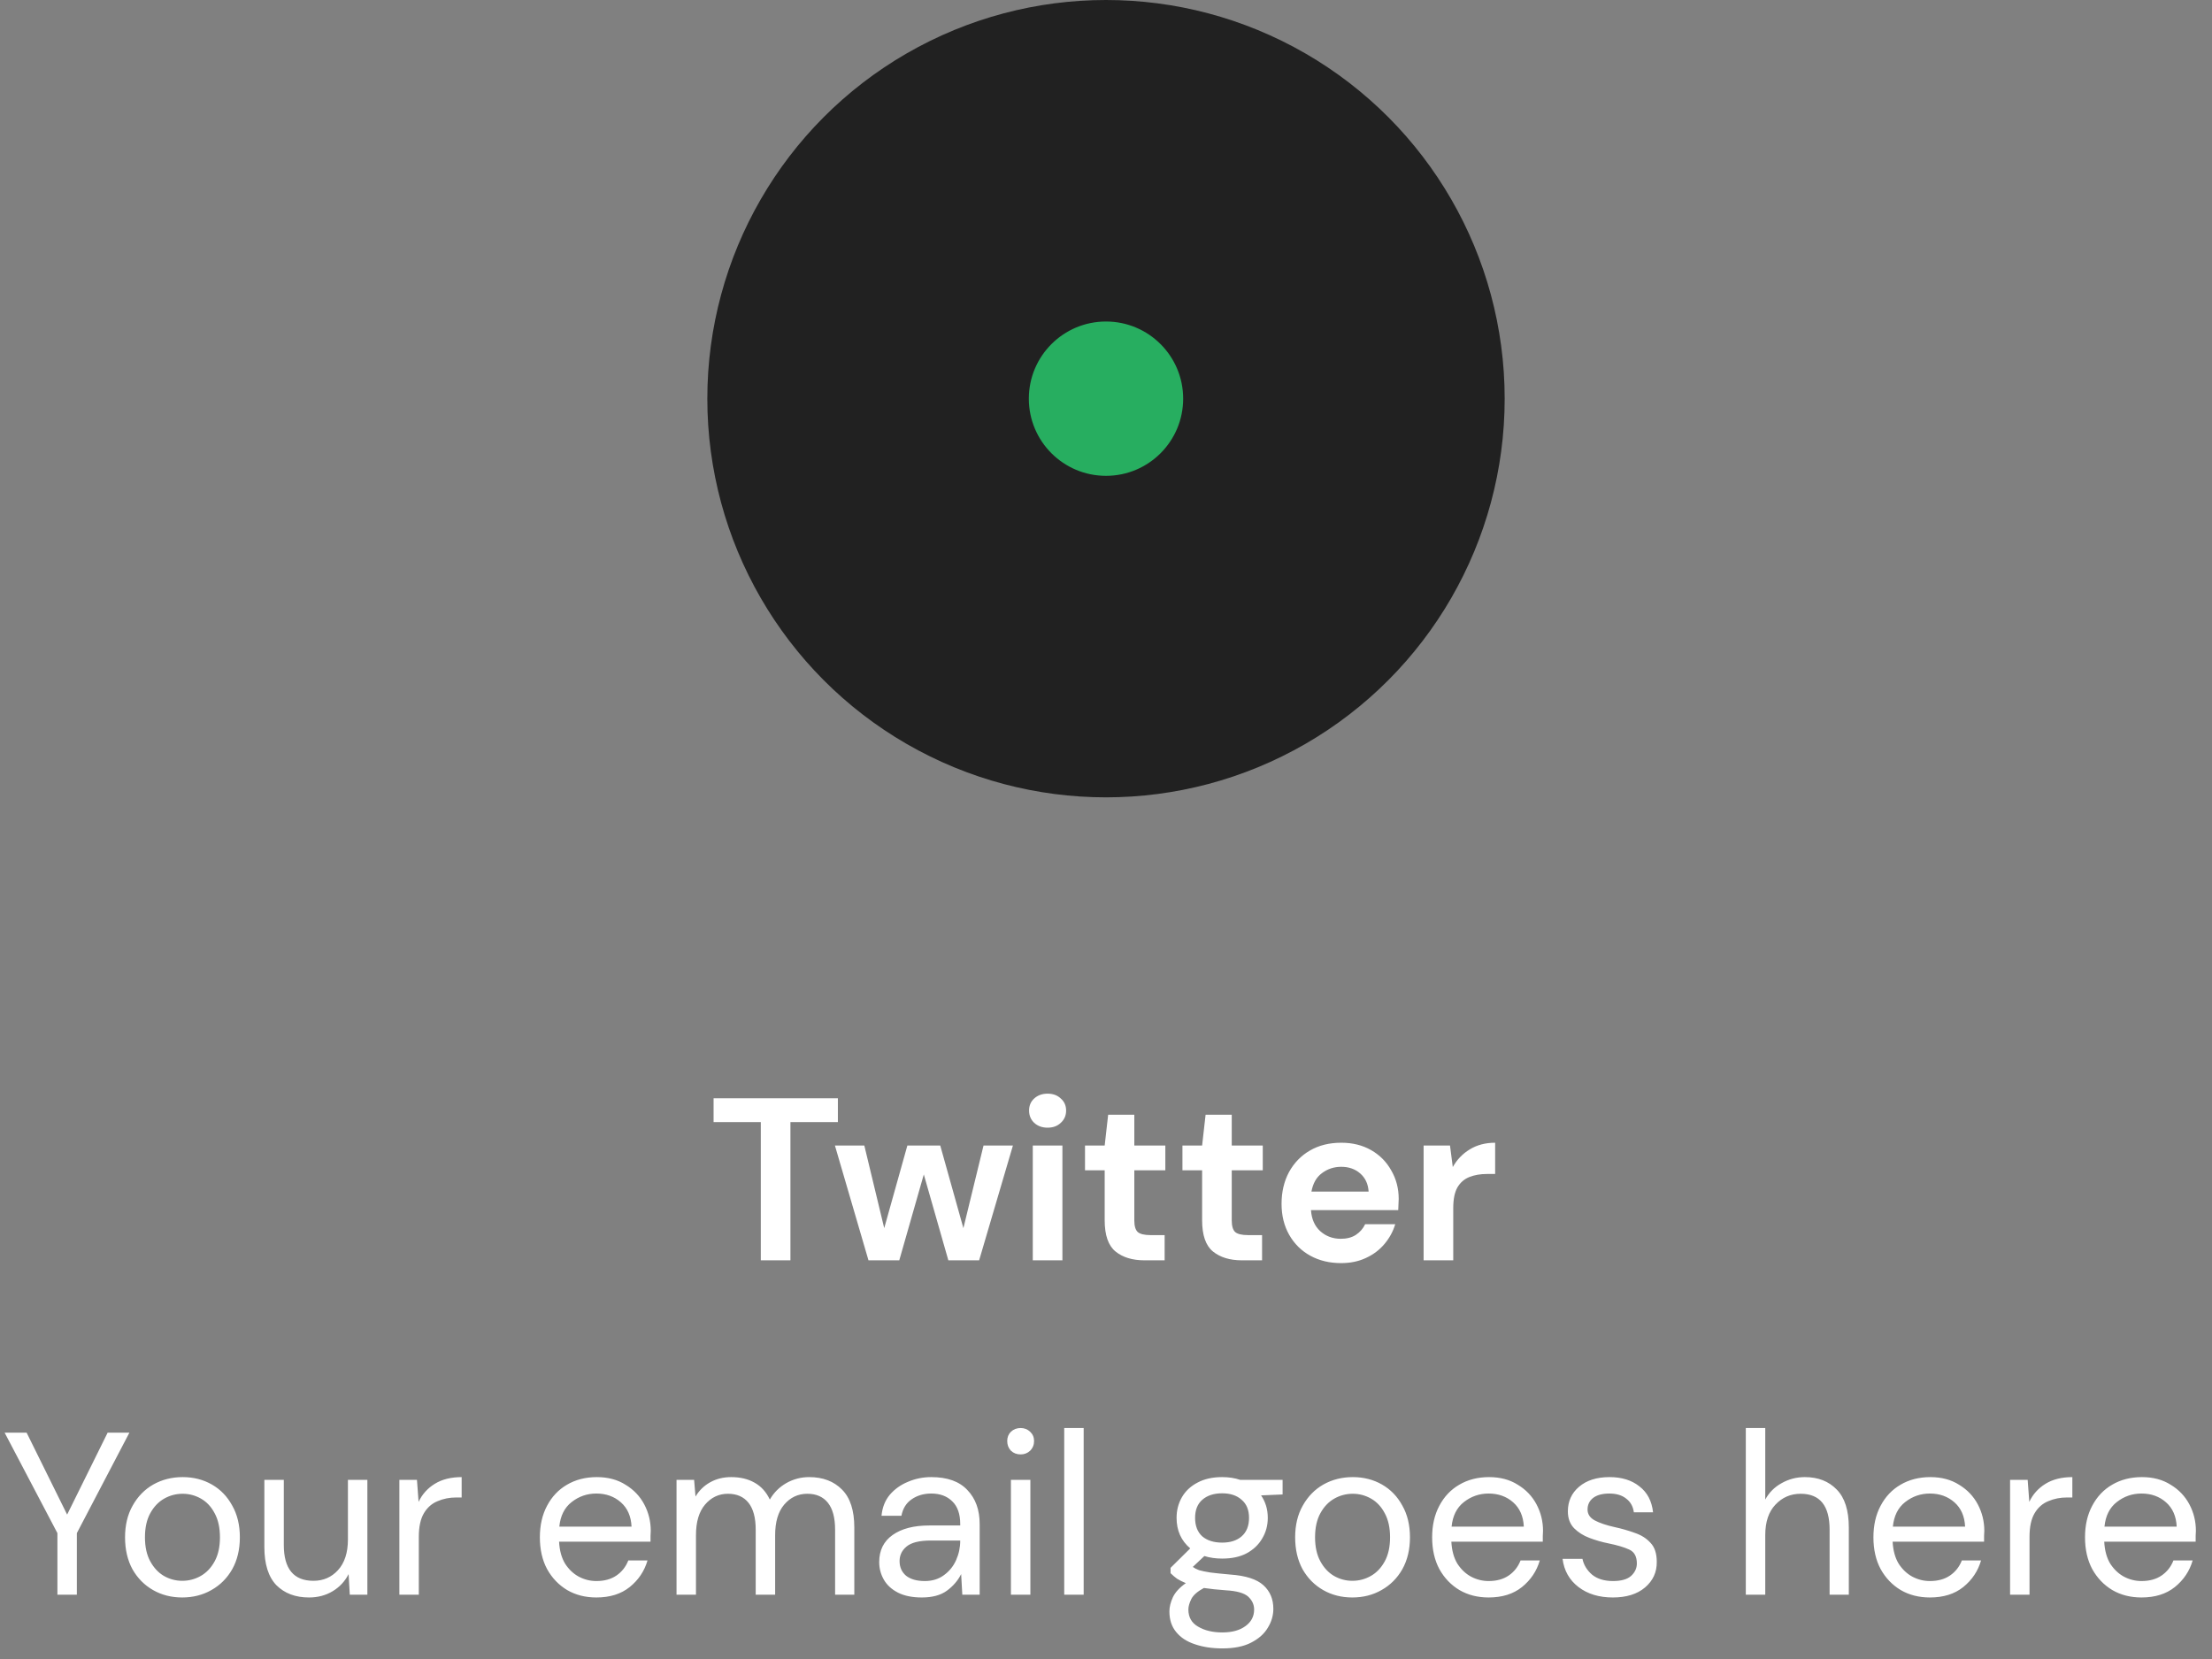 <svg width="172" height="129" viewBox="0 0 172 129" fill="none" xmlns="http://www.w3.org/2000/svg">
<rect x="0" y="0" width="172" height="129" fill="#808080" stroke="none"/>
<circle cx="86" cy="31" r="31" fill="#212121"/>
<circle cx="86" cy="31" r="6" fill="#27AE60"/>
<path d="M59.158 98V87.254H55.486V85.4H65.152V87.254H61.462V98H59.158ZM67.531 98L64.921 89.072H67.207L68.755 95.498L70.555 89.072H73.111L74.911 95.498L76.477 89.072H78.763L76.135 98H73.741L71.833 91.322L69.925 98H67.531ZM81.459 87.686C81.039 87.686 80.691 87.56 80.415 87.308C80.151 87.056 80.019 86.738 80.019 86.354C80.019 85.97 80.151 85.658 80.415 85.418C80.691 85.166 81.039 85.04 81.459 85.04C81.879 85.04 82.221 85.166 82.485 85.418C82.761 85.658 82.899 85.97 82.899 86.354C82.899 86.738 82.761 87.056 82.485 87.308C82.221 87.56 81.879 87.686 81.459 87.686ZM80.307 98V89.072H82.611V98H80.307ZM88.994 98C88.058 98 87.308 97.772 86.744 97.316C86.18 96.86 85.898 96.05 85.898 94.886V90.998H84.368V89.072H85.898L86.168 86.678H88.202V89.072H90.614V90.998H88.202V94.904C88.202 95.336 88.292 95.636 88.472 95.804C88.664 95.96 88.988 96.038 89.444 96.038H90.56V98H88.994ZM96.57 98C95.634 98 94.884 97.772 94.32 97.316C93.756 96.86 93.474 96.05 93.474 94.886V90.998H91.944V89.072H93.474L93.744 86.678H95.778V89.072H98.19V90.998H95.778V94.904C95.778 95.336 95.868 95.636 96.048 95.804C96.24 95.96 96.564 96.038 97.02 96.038H98.136V98H96.57ZM104.278 98.216C103.378 98.216 102.58 98.024 101.884 97.64C101.188 97.256 100.642 96.716 100.246 96.02C99.85 95.324 99.651 94.52 99.651 93.608C99.651 92.684 99.844 91.862 100.228 91.142C100.624 90.422 101.164 89.864 101.848 89.468C102.544 89.06 103.36 88.856 104.296 88.856C105.172 88.856 105.946 89.048 106.618 89.432C107.29 89.816 107.812 90.344 108.184 91.016C108.568 91.676 108.76 92.414 108.76 93.23C108.76 93.362 108.754 93.5 108.742 93.644C108.742 93.788 108.736 93.938 108.724 94.094H101.938C101.986 94.79 102.226 95.336 102.658 95.732C103.102 96.128 103.636 96.326 104.26 96.326C104.728 96.326 105.118 96.224 105.43 96.02C105.754 95.804 105.994 95.528 106.15 95.192H108.49C108.322 95.756 108.04 96.272 107.644 96.74C107.26 97.196 106.78 97.556 106.204 97.82C105.64 98.084 104.998 98.216 104.278 98.216ZM104.296 90.728C103.732 90.728 103.234 90.89 102.802 91.214C102.37 91.526 102.094 92.006 101.974 92.654H106.42C106.384 92.066 106.168 91.598 105.772 91.25C105.376 90.902 104.884 90.728 104.296 90.728ZM110.697 98V89.072H112.749L112.965 90.746C113.289 90.17 113.727 89.714 114.279 89.378C114.843 89.03 115.503 88.856 116.259 88.856V91.286H115.611C115.107 91.286 114.657 91.364 114.261 91.52C113.865 91.676 113.553 91.946 113.325 92.33C113.109 92.714 113.001 93.248 113.001 93.932V98H110.697Z" fill="white"/>
<path d="M4.464 124V119.212L0.36 111.4H2.07L5.22 117.772L8.37 111.4H10.062L5.976 119.212V124H4.464ZM14.169 124.216C13.329 124.216 12.573 124.024 11.901 123.64C11.229 123.256 10.695 122.716 10.299 122.02C9.915 121.312 9.723 120.484 9.723 119.536C9.723 118.588 9.921 117.766 10.317 117.07C10.713 116.362 11.247 115.816 11.919 115.432C12.603 115.048 13.365 114.856 14.205 114.856C15.045 114.856 15.801 115.048 16.473 115.432C17.145 115.816 17.673 116.362 18.057 117.07C18.453 117.766 18.651 118.588 18.651 119.536C18.651 120.484 18.453 121.312 18.057 122.02C17.661 122.716 17.121 123.256 16.437 123.64C15.765 124.024 15.009 124.216 14.169 124.216ZM14.169 122.92C14.685 122.92 15.165 122.794 15.609 122.542C16.053 122.29 16.413 121.912 16.689 121.408C16.965 120.904 17.103 120.28 17.103 119.536C17.103 118.792 16.965 118.168 16.689 117.664C16.425 117.16 16.071 116.782 15.627 116.53C15.183 116.278 14.709 116.152 14.205 116.152C13.689 116.152 13.209 116.278 12.765 116.53C12.321 116.782 11.961 117.16 11.685 117.664C11.409 118.168 11.271 118.792 11.271 119.536C11.271 120.28 11.409 120.904 11.685 121.408C11.961 121.912 12.315 122.29 12.747 122.542C13.191 122.794 13.665 122.92 14.169 122.92ZM28.566 115.072V124H27.198L27.108 122.398C26.82 122.962 26.406 123.406 25.866 123.73C25.326 124.054 24.714 124.216 24.03 124.216C22.974 124.216 22.128 123.898 21.492 123.262C20.868 122.614 20.556 121.624 20.556 120.292V115.072H22.068V120.13C22.068 121.99 22.836 122.92 24.372 122.92C25.14 122.92 25.776 122.644 26.28 122.092C26.796 121.528 27.054 120.73 27.054 119.698V115.072H28.566ZM31.055 124V115.072H32.422L32.548 116.782C32.825 116.194 33.245 115.726 33.809 115.378C34.373 115.03 35.069 114.856 35.897 114.856V116.44H35.483C34.955 116.44 34.468 116.536 34.025 116.728C33.581 116.908 33.227 117.22 32.962 117.664C32.699 118.108 32.566 118.72 32.566 119.5V124H31.055ZM46.371 124.216C45.519 124.216 44.763 124.024 44.103 123.64C43.443 123.244 42.921 122.698 42.537 122.002C42.165 121.306 41.979 120.484 41.979 119.536C41.979 118.6 42.165 117.784 42.537 117.088C42.909 116.38 43.425 115.834 44.085 115.45C44.757 115.054 45.531 114.856 46.407 114.856C47.271 114.856 48.015 115.054 48.639 115.45C49.275 115.834 49.761 116.344 50.097 116.98C50.433 117.616 50.601 118.3 50.601 119.032C50.601 119.164 50.595 119.296 50.583 119.428C50.583 119.56 50.583 119.71 50.583 119.878H43.473C43.509 120.562 43.665 121.132 43.941 121.588C44.229 122.032 44.583 122.368 45.003 122.596C45.435 122.824 45.891 122.938 46.371 122.938C46.995 122.938 47.517 122.794 47.937 122.506C48.357 122.218 48.663 121.828 48.855 121.336H50.349C50.109 122.164 49.647 122.854 48.963 123.406C48.291 123.946 47.427 124.216 46.371 124.216ZM46.371 116.134C45.651 116.134 45.009 116.356 44.445 116.8C43.893 117.232 43.575 117.868 43.491 118.708H49.107C49.071 117.904 48.795 117.274 48.279 116.818C47.763 116.362 47.127 116.134 46.371 116.134ZM52.605 124V115.072H53.973L54.081 116.368C54.369 115.888 54.753 115.516 55.233 115.252C55.713 114.988 56.253 114.856 56.853 114.856C57.561 114.856 58.167 115 58.671 115.288C59.187 115.576 59.583 116.014 59.859 116.602C60.171 116.062 60.597 115.636 61.137 115.324C61.689 115.012 62.283 114.856 62.919 114.856C63.987 114.856 64.839 115.18 65.475 115.828C66.111 116.464 66.429 117.448 66.429 118.78V124H64.935V118.942C64.935 118.018 64.749 117.322 64.377 116.854C64.005 116.386 63.471 116.152 62.775 116.152C62.055 116.152 61.455 116.434 60.975 116.998C60.507 117.55 60.273 118.342 60.273 119.374V124H58.761V118.942C58.761 118.018 58.575 117.322 58.203 116.854C57.831 116.386 57.297 116.152 56.601 116.152C55.893 116.152 55.299 116.434 54.819 116.998C54.351 117.55 54.117 118.342 54.117 119.374V124H52.605ZM71.677 124.216C70.933 124.216 70.315 124.09 69.823 123.838C69.331 123.586 68.965 123.25 68.725 122.83C68.485 122.41 68.365 121.954 68.365 121.462C68.365 120.55 68.713 119.848 69.409 119.356C70.105 118.864 71.053 118.618 72.253 118.618H74.665V118.51C74.665 117.73 74.461 117.142 74.053 116.746C73.645 116.338 73.099 116.134 72.415 116.134C71.827 116.134 71.317 116.284 70.885 116.584C70.465 116.872 70.201 117.298 70.093 117.862H68.545C68.605 117.214 68.821 116.668 69.193 116.224C69.577 115.78 70.051 115.444 70.615 115.216C71.179 114.976 71.779 114.856 72.415 114.856C73.663 114.856 74.599 115.192 75.223 115.864C75.859 116.524 76.177 117.406 76.177 118.51V124H74.827L74.737 122.398C74.485 122.902 74.113 123.334 73.621 123.694C73.141 124.042 72.493 124.216 71.677 124.216ZM71.911 122.938C72.487 122.938 72.979 122.788 73.387 122.488C73.807 122.188 74.125 121.798 74.341 121.318C74.557 120.838 74.665 120.334 74.665 119.806V119.788H72.379C71.491 119.788 70.861 119.944 70.489 120.256C70.129 120.556 69.949 120.934 69.949 121.39C69.949 121.858 70.117 122.236 70.453 122.524C70.801 122.8 71.287 122.938 71.911 122.938ZM79.363 113.092C79.063 113.092 78.811 112.996 78.607 112.804C78.415 112.6 78.319 112.348 78.319 112.048C78.319 111.76 78.415 111.52 78.607 111.328C78.811 111.136 79.063 111.04 79.363 111.04C79.651 111.04 79.897 111.136 80.101 111.328C80.305 111.52 80.407 111.76 80.407 112.048C80.407 112.348 80.305 112.6 80.101 112.804C79.897 112.996 79.651 113.092 79.363 113.092ZM78.607 124V115.072H80.119V124H78.607ZM82.752 124V111.04H84.264V124H82.752ZM95.034 121.192C94.53 121.192 94.068 121.126 93.648 120.994L92.748 121.84C92.88 121.936 93.042 122.02 93.234 122.092C93.438 122.152 93.726 122.212 94.098 122.272C94.47 122.32 94.992 122.374 95.664 122.434C96.864 122.518 97.722 122.794 98.238 123.262C98.754 123.73 99.012 124.342 99.012 125.098C99.012 125.614 98.868 126.106 98.58 126.574C98.304 127.042 97.872 127.426 97.284 127.726C96.708 128.026 95.964 128.176 95.052 128.176C94.248 128.176 93.534 128.068 92.91 127.852C92.286 127.648 91.8 127.33 91.452 126.898C91.104 126.478 90.93 125.944 90.93 125.296C90.93 124.96 91.02 124.594 91.2 124.198C91.38 123.814 91.716 123.448 92.208 123.1C91.944 122.992 91.716 122.878 91.524 122.758C91.344 122.626 91.176 122.482 91.02 122.326V121.912L92.55 120.4C91.842 119.8 91.488 119.008 91.488 118.024C91.488 117.436 91.626 116.902 91.902 116.422C92.178 115.942 92.58 115.564 93.108 115.288C93.636 115 94.278 114.856 95.034 114.856C95.55 114.856 96.018 114.928 96.438 115.072H99.732V116.206L98.058 116.278C98.406 116.782 98.58 117.364 98.58 118.024C98.58 118.612 98.436 119.146 98.148 119.626C97.872 120.106 97.47 120.49 96.942 120.778C96.426 121.054 95.79 121.192 95.034 121.192ZM95.034 119.95C95.67 119.95 96.174 119.788 96.546 119.464C96.93 119.128 97.122 118.648 97.122 118.024C97.122 117.412 96.93 116.944 96.546 116.62C96.174 116.284 95.67 116.116 95.034 116.116C94.386 116.116 93.87 116.284 93.486 116.62C93.114 116.944 92.928 117.412 92.928 118.024C92.928 118.648 93.114 119.128 93.486 119.464C93.87 119.788 94.386 119.95 95.034 119.95ZM92.406 125.152C92.406 125.752 92.658 126.196 93.162 126.484C93.666 126.784 94.296 126.934 95.052 126.934C95.796 126.934 96.39 126.772 96.834 126.448C97.29 126.124 97.518 125.692 97.518 125.152C97.518 124.768 97.362 124.432 97.05 124.144C96.738 123.868 96.162 123.706 95.322 123.658C94.662 123.61 94.092 123.55 93.612 123.478C93.12 123.742 92.796 124.024 92.64 124.324C92.484 124.636 92.406 124.912 92.406 125.152ZM105.154 124.216C104.314 124.216 103.558 124.024 102.886 123.64C102.214 123.256 101.68 122.716 101.284 122.02C100.9 121.312 100.708 120.484 100.708 119.536C100.708 118.588 100.906 117.766 101.302 117.07C101.698 116.362 102.232 115.816 102.904 115.432C103.588 115.048 104.35 114.856 105.19 114.856C106.03 114.856 106.786 115.048 107.458 115.432C108.13 115.816 108.658 116.362 109.042 117.07C109.438 117.766 109.636 118.588 109.636 119.536C109.636 120.484 109.438 121.312 109.042 122.02C108.646 122.716 108.106 123.256 107.422 123.64C106.75 124.024 105.994 124.216 105.154 124.216ZM105.154 122.92C105.67 122.92 106.15 122.794 106.594 122.542C107.038 122.29 107.398 121.912 107.674 121.408C107.95 120.904 108.088 120.28 108.088 119.536C108.088 118.792 107.95 118.168 107.674 117.664C107.41 117.16 107.056 116.782 106.612 116.53C106.168 116.278 105.694 116.152 105.19 116.152C104.674 116.152 104.194 116.278 103.75 116.53C103.306 116.782 102.946 117.16 102.67 117.664C102.394 118.168 102.256 118.792 102.256 119.536C102.256 120.28 102.394 120.904 102.67 121.408C102.946 121.912 103.3 122.29 103.732 122.542C104.176 122.794 104.65 122.92 105.154 122.92ZM115.752 124.216C114.9 124.216 114.144 124.024 113.484 123.64C112.824 123.244 112.302 122.698 111.918 122.002C111.546 121.306 111.36 120.484 111.36 119.536C111.36 118.6 111.546 117.784 111.918 117.088C112.29 116.38 112.806 115.834 113.466 115.45C114.138 115.054 114.912 114.856 115.788 114.856C116.652 114.856 117.396 115.054 118.02 115.45C118.656 115.834 119.142 116.344 119.478 116.98C119.814 117.616 119.982 118.3 119.982 119.032C119.982 119.164 119.976 119.296 119.964 119.428C119.964 119.56 119.964 119.71 119.964 119.878H112.854C112.89 120.562 113.046 121.132 113.322 121.588C113.61 122.032 113.964 122.368 114.384 122.596C114.816 122.824 115.272 122.938 115.752 122.938C116.376 122.938 116.898 122.794 117.318 122.506C117.738 122.218 118.044 121.828 118.236 121.336H119.73C119.49 122.164 119.028 122.854 118.344 123.406C117.672 123.946 116.808 124.216 115.752 124.216ZM115.752 116.134C115.032 116.134 114.39 116.356 113.826 116.8C113.274 117.232 112.956 117.868 112.872 118.708H118.488C118.452 117.904 118.176 117.274 117.66 116.818C117.144 116.362 116.508 116.134 115.752 116.134ZM125.406 124.216C124.338 124.216 123.45 123.946 122.742 123.406C122.034 122.866 121.62 122.134 121.5 121.21H123.048C123.144 121.678 123.39 122.086 123.786 122.434C124.194 122.77 124.74 122.938 125.424 122.938C126.06 122.938 126.528 122.806 126.828 122.542C127.128 122.266 127.278 121.942 127.278 121.57C127.278 121.03 127.08 120.67 126.684 120.49C126.3 120.31 125.754 120.148 125.046 120.004C124.566 119.908 124.086 119.77 123.606 119.59C123.126 119.41 122.724 119.158 122.4 118.834C122.076 118.498 121.914 118.06 121.914 117.52C121.914 116.74 122.202 116.104 122.778 115.612C123.366 115.108 124.158 114.856 125.154 114.856C126.102 114.856 126.876 115.096 127.476 115.576C128.088 116.044 128.442 116.716 128.538 117.592H127.044C126.984 117.136 126.786 116.782 126.45 116.53C126.126 116.266 125.688 116.134 125.136 116.134C124.596 116.134 124.176 116.248 123.876 116.476C123.588 116.704 123.444 117.004 123.444 117.376C123.444 117.736 123.63 118.018 124.002 118.222C124.386 118.426 124.902 118.6 125.55 118.744C126.102 118.864 126.624 119.014 127.116 119.194C127.62 119.362 128.028 119.62 128.34 119.968C128.664 120.304 128.826 120.796 128.826 121.444C128.838 122.248 128.532 122.914 127.908 123.442C127.296 123.958 126.462 124.216 125.406 124.216ZM135.75 124V111.04H137.262V116.602C137.562 116.05 137.988 115.624 138.54 115.324C139.092 115.012 139.692 114.856 140.34 114.856C141.372 114.856 142.2 115.18 142.824 115.828C143.448 116.464 143.76 117.448 143.76 118.78V124H142.266V118.942C142.266 117.082 141.516 116.152 140.016 116.152C139.236 116.152 138.582 116.434 138.054 116.998C137.526 117.55 137.262 118.342 137.262 119.374V124H135.75ZM150.065 124.216C149.213 124.216 148.457 124.024 147.797 123.64C147.137 123.244 146.615 122.698 146.231 122.002C145.859 121.306 145.673 120.484 145.673 119.536C145.673 118.6 145.859 117.784 146.231 117.088C146.603 116.38 147.119 115.834 147.779 115.45C148.451 115.054 149.225 114.856 150.101 114.856C150.965 114.856 151.709 115.054 152.333 115.45C152.969 115.834 153.455 116.344 153.791 116.98C154.127 117.616 154.295 118.3 154.295 119.032C154.295 119.164 154.289 119.296 154.277 119.428C154.277 119.56 154.277 119.71 154.277 119.878H147.167C147.203 120.562 147.359 121.132 147.635 121.588C147.923 122.032 148.277 122.368 148.697 122.596C149.129 122.824 149.585 122.938 150.065 122.938C150.689 122.938 151.211 122.794 151.631 122.506C152.051 122.218 152.357 121.828 152.549 121.336H154.043C153.803 122.164 153.341 122.854 152.657 123.406C151.985 123.946 151.121 124.216 150.065 124.216ZM150.065 116.134C149.345 116.134 148.703 116.356 148.139 116.8C147.587 117.232 147.269 117.868 147.185 118.708H152.801C152.765 117.904 152.489 117.274 151.973 116.818C151.457 116.362 150.821 116.134 150.065 116.134ZM156.299 124V115.072H157.667L157.793 116.782C158.069 116.194 158.489 115.726 159.053 115.378C159.617 115.03 160.313 114.856 161.141 114.856V116.44H160.727C160.199 116.44 159.713 116.536 159.269 116.728C158.825 116.908 158.471 117.22 158.207 117.664C157.943 118.108 157.811 118.72 157.811 119.5V124H156.299ZM166.518 124.216C165.666 124.216 164.91 124.024 164.25 123.64C163.59 123.244 163.068 122.698 162.684 122.002C162.312 121.306 162.126 120.484 162.126 119.536C162.126 118.6 162.312 117.784 162.684 117.088C163.056 116.38 163.572 115.834 164.232 115.45C164.904 115.054 165.678 114.856 166.554 114.856C167.418 114.856 168.162 115.054 168.786 115.45C169.422 115.834 169.908 116.344 170.244 116.98C170.58 117.616 170.748 118.3 170.748 119.032C170.748 119.164 170.742 119.296 170.73 119.428C170.73 119.56 170.73 119.71 170.73 119.878H163.62C163.656 120.562 163.812 121.132 164.088 121.588C164.376 122.032 164.73 122.368 165.15 122.596C165.582 122.824 166.038 122.938 166.518 122.938C167.142 122.938 167.664 122.794 168.084 122.506C168.504 122.218 168.81 121.828 169.002 121.336H170.496C170.256 122.164 169.794 122.854 169.11 123.406C168.438 123.946 167.574 124.216 166.518 124.216ZM166.518 116.134C165.798 116.134 165.156 116.356 164.592 116.8C164.04 117.232 163.722 117.868 163.638 118.708H169.254C169.218 117.904 168.942 117.274 168.426 116.818C167.91 116.362 167.274 116.134 166.518 116.134Z" fill="white"/>
</svg>
